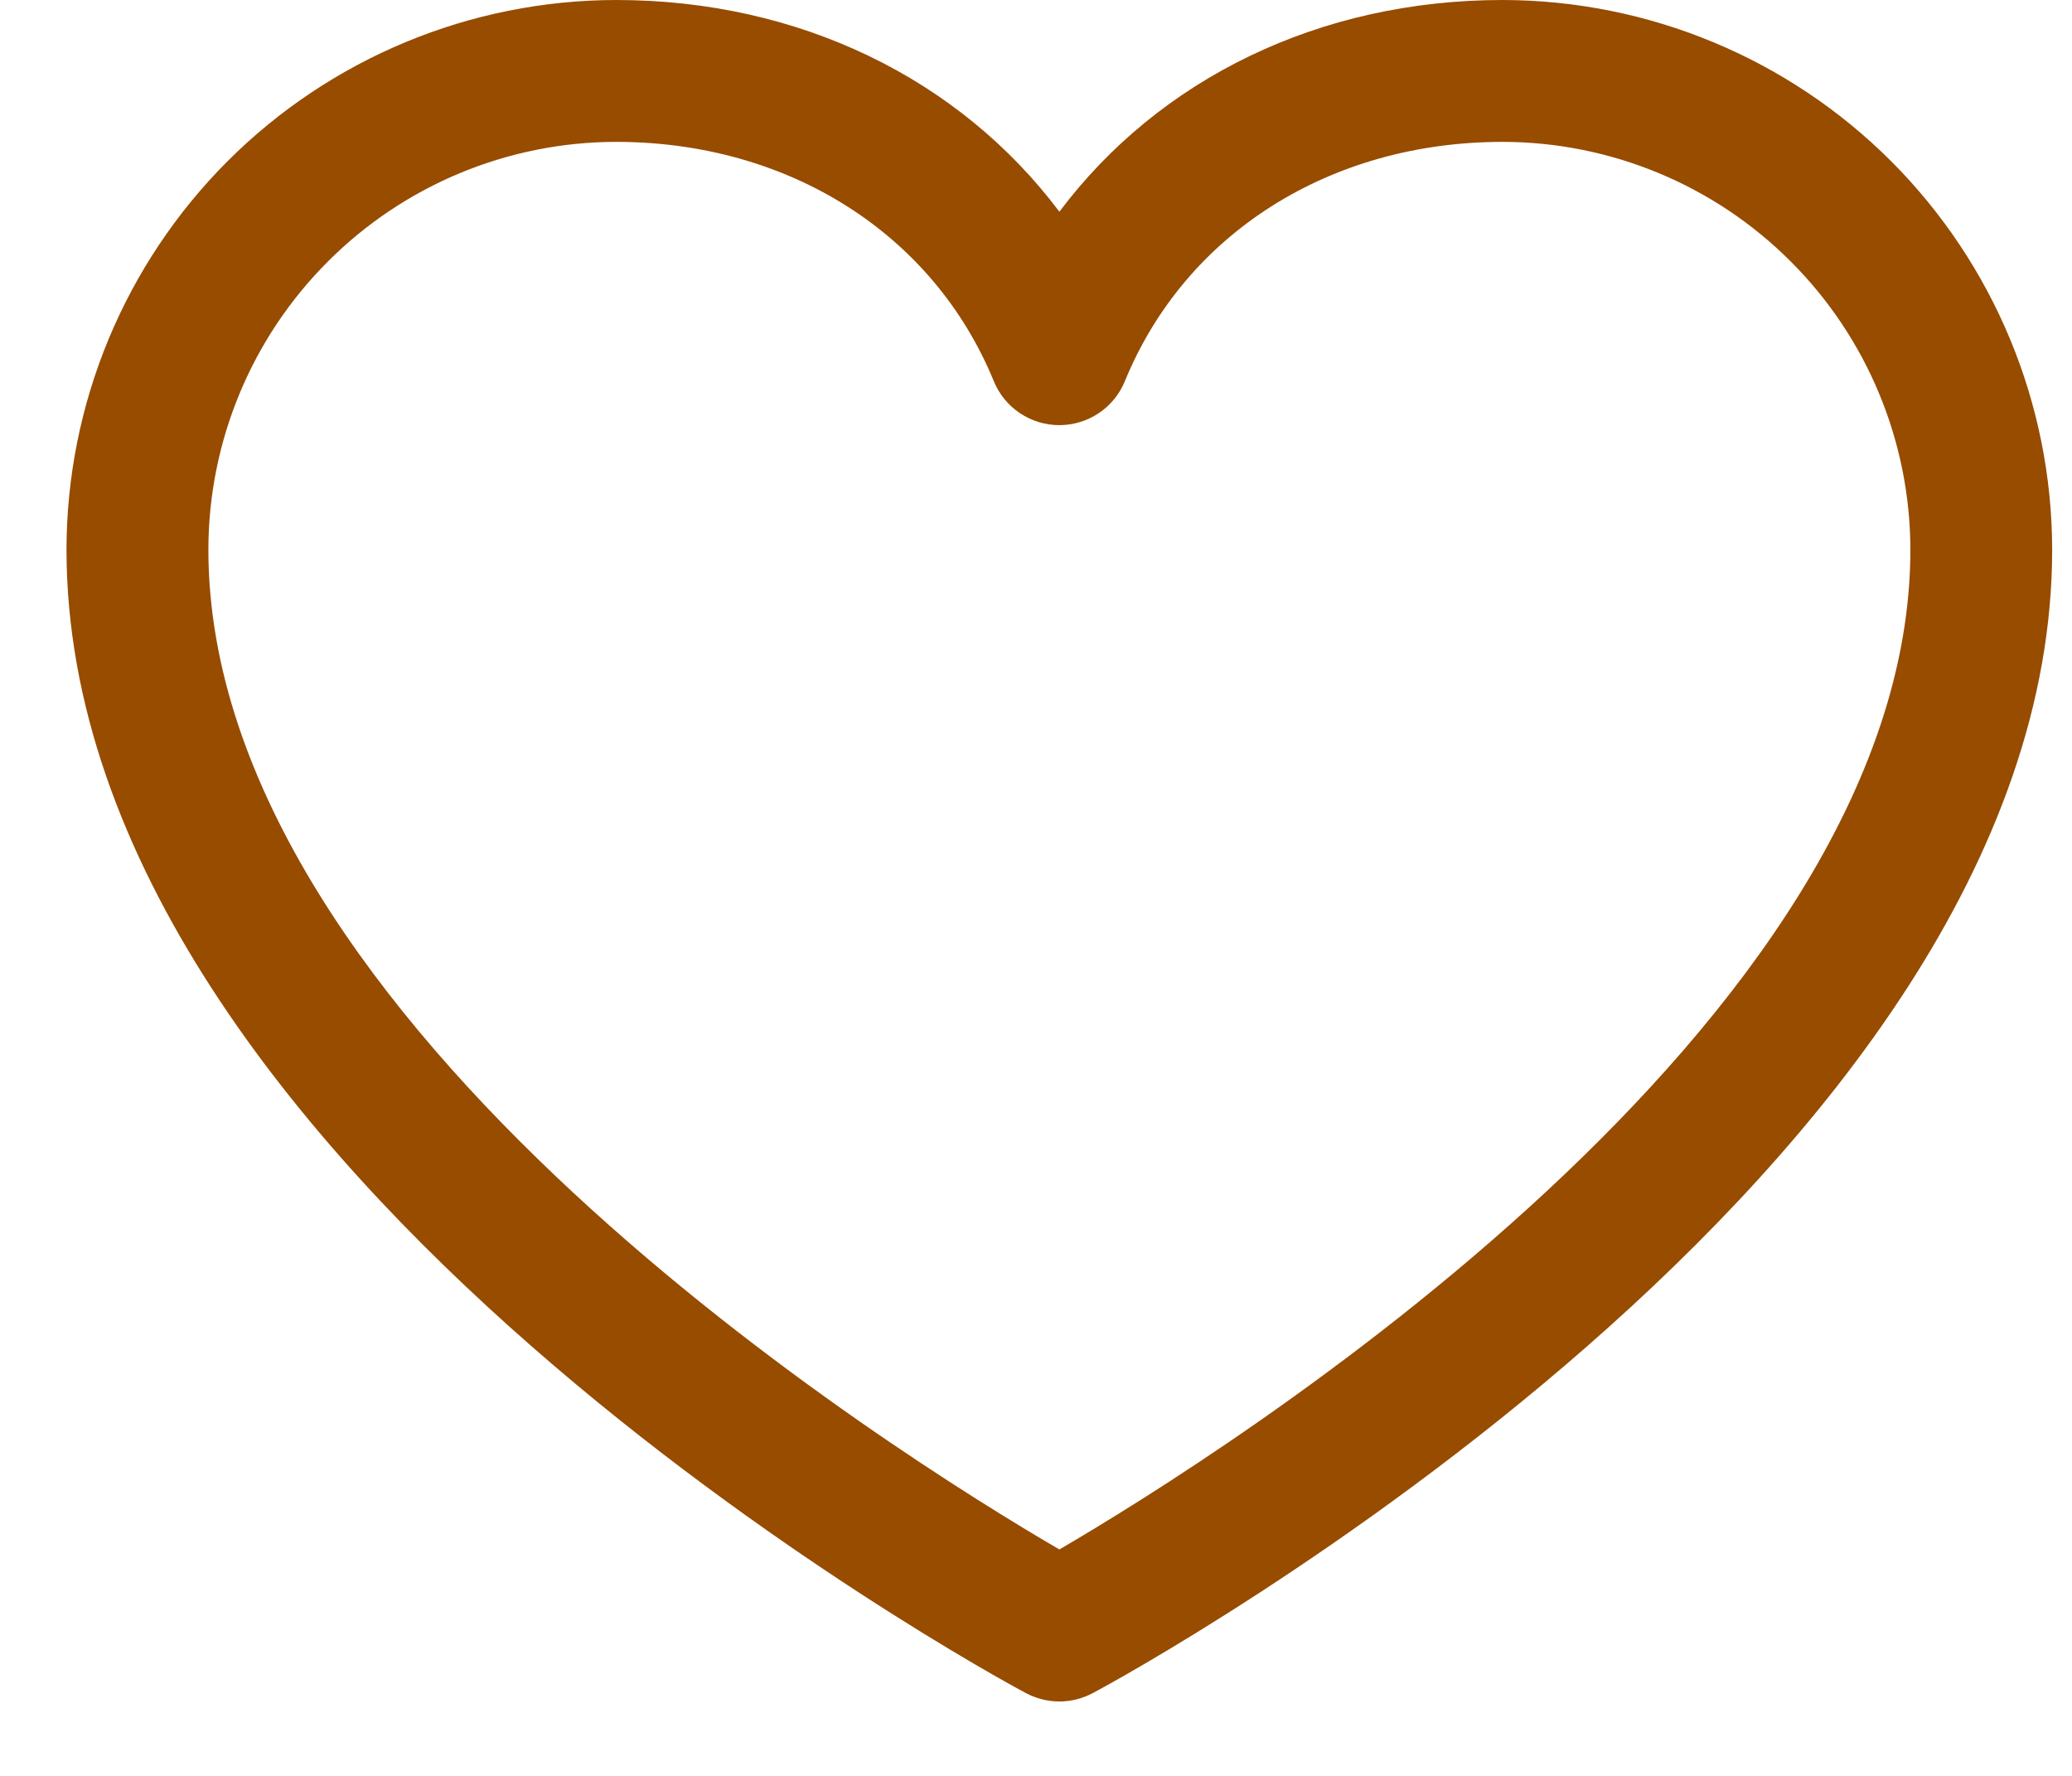 <svg width="21" height="18" viewBox="0 0 21 18" fill="none" xmlns="http://www.w3.org/2000/svg">
<path d="M15.229 0C13.373 0 11.749 0.798 10.737 2.146C9.724 0.798 8.1 0 6.244 0C4.768 0.002 3.352 0.589 2.307 1.633C1.263 2.678 0.676 4.093 0.674 5.57C0.674 11.859 9.999 16.95 10.396 17.16C10.501 17.216 10.618 17.246 10.737 17.246C10.855 17.246 10.972 17.216 11.077 17.16C11.474 16.95 20.799 11.859 20.799 5.57C20.797 4.093 20.21 2.678 19.166 1.633C18.122 0.589 16.706 0.002 15.229 0ZM10.737 15.705C9.096 14.749 2.112 10.394 2.112 5.57C2.113 4.475 2.549 3.424 3.324 2.65C4.098 1.875 5.149 1.439 6.244 1.438C7.992 1.438 9.459 2.368 10.072 3.863C10.126 3.995 10.218 4.108 10.336 4.187C10.455 4.267 10.594 4.309 10.737 4.309C10.879 4.309 11.018 4.267 11.137 4.187C11.255 4.108 11.347 3.995 11.401 3.863C12.014 2.366 13.481 1.438 15.229 1.438C16.324 1.439 17.375 1.875 18.149 2.65C18.924 3.424 19.36 4.475 19.362 5.57C19.362 10.387 12.375 14.748 10.737 15.705Z" fill="#974C00"/>
</svg>
